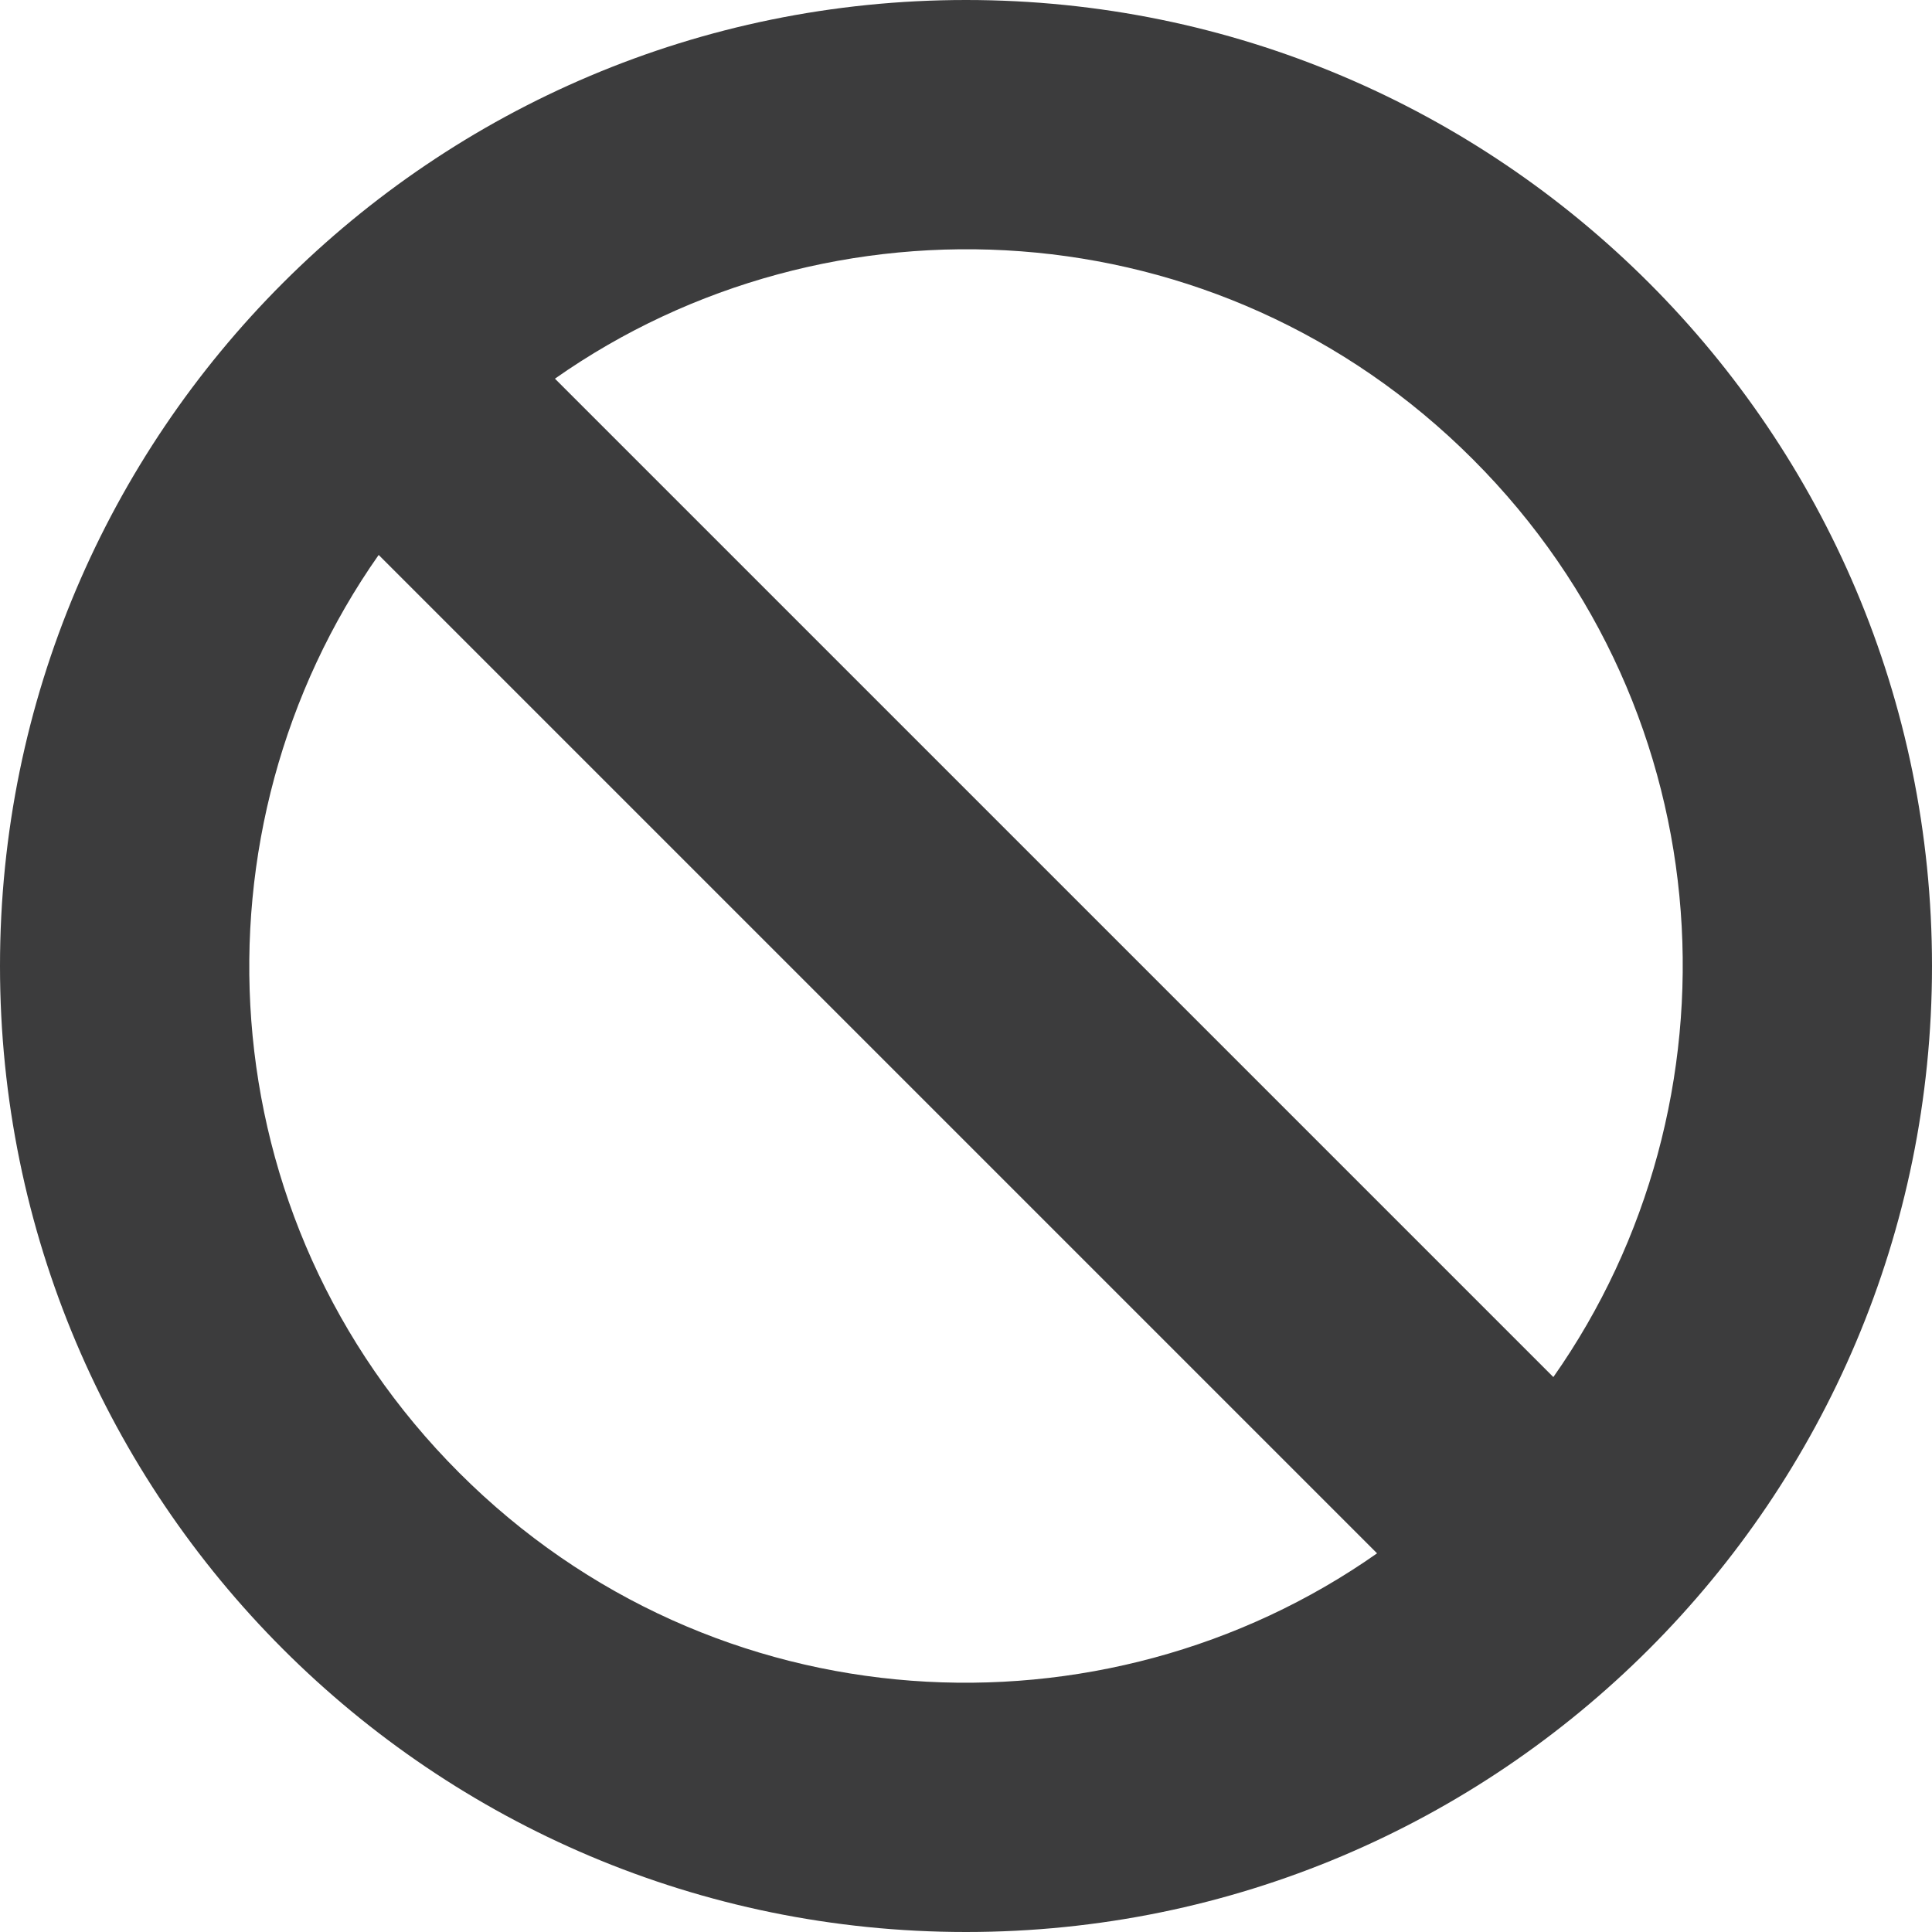 <svg xmlns="http://www.w3.org/2000/svg" width="64" height="64" viewBox="0 0 64 64">
  <path fill="rgba(12, 12, 13, 0.8)" d="M32,0 C14.327,0 0,14.327 0,32 C0,49.673 14.327,64 32,64 C49.673,64 64,49.673 64,32 C64,14.327 49.673,0 32,0 Z M48.788,15.212 C57.233,23.657 57.821,36.564 51.457,45.617 L18.383,12.544 C27.442,6.175 40.348,6.772 48.788,15.212 Z M15.212,48.788 C6.767,40.343 6.18,27.436 12.544,18.383 L45.617,51.456 C36.559,57.825 23.652,57.228 15.212,48.788 Z"/>
</svg>
